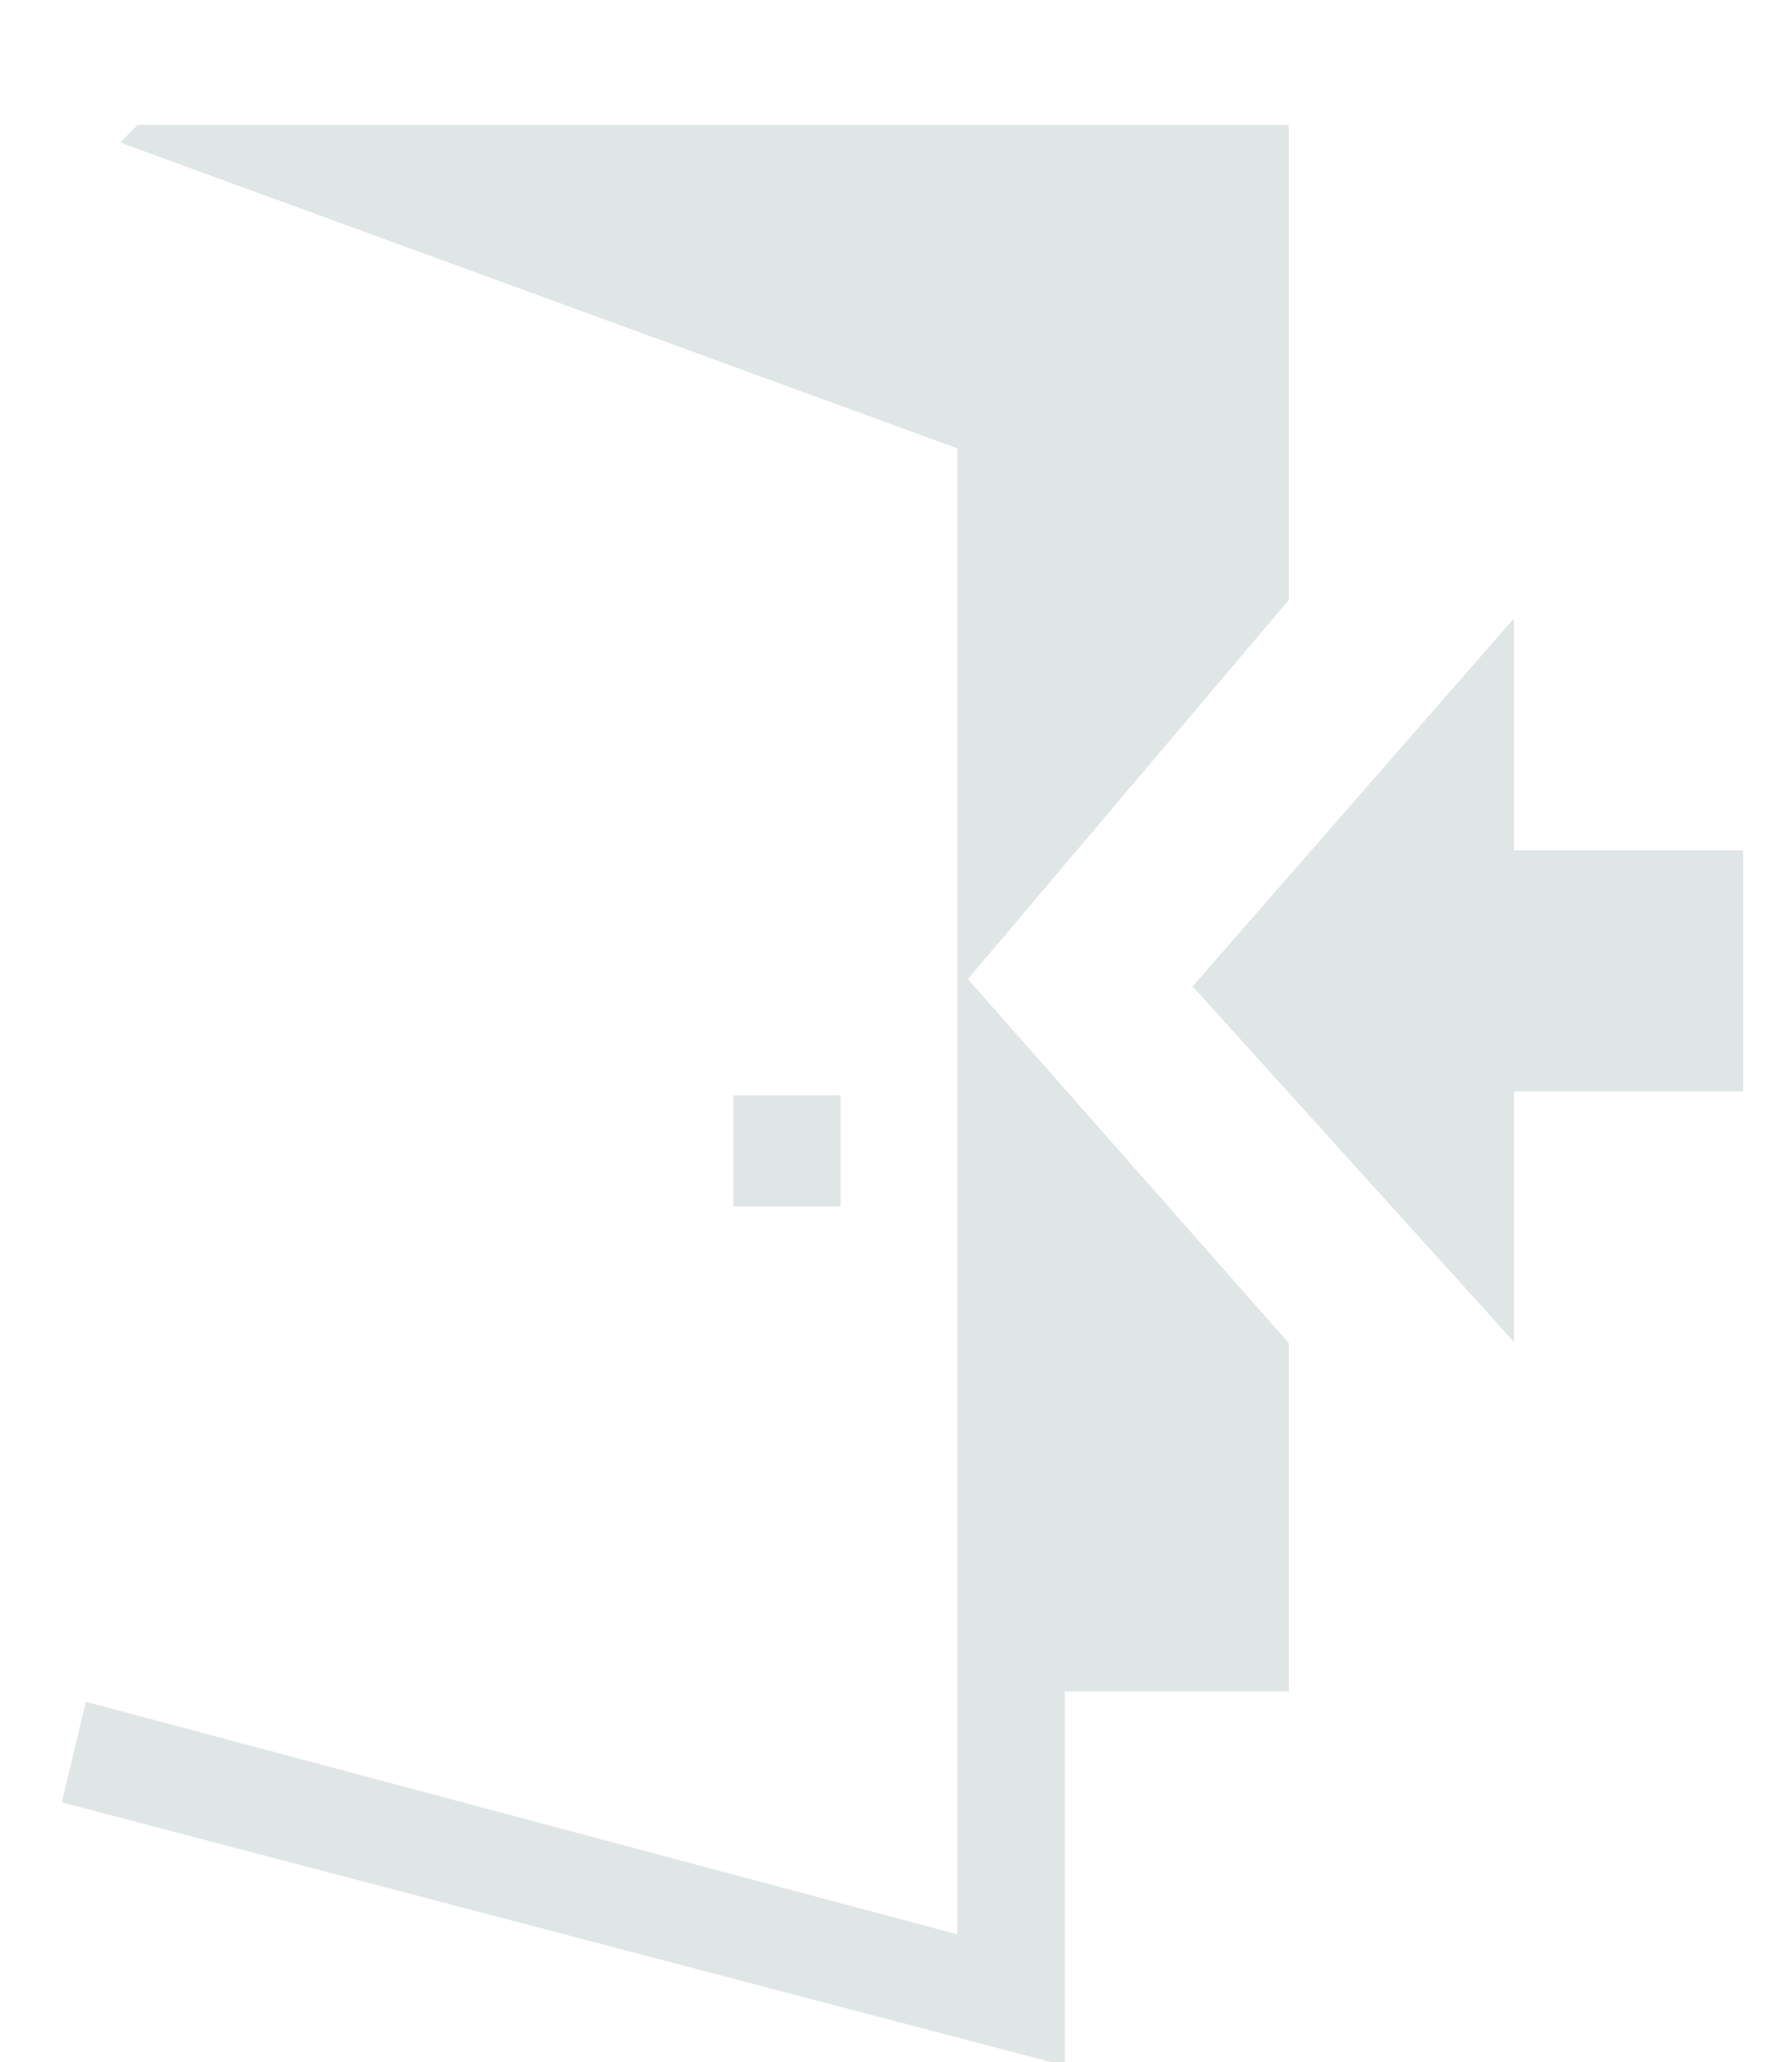 <svg width="20" height="23" viewBox="0 0 20 23" fill="none" xmlns="http://www.w3.org/2000/svg">
<g clip-path="url(#clip0_86117_176)">
<path fill-rule="evenodd" clip-rule="evenodd" d="M14.383 6.693V1.394H0.805L10.685 5.001V21.576L0.958 18.982L0.69 20.104L11.883 23.041V18.867H14.383V14.98L10.802 10.921L14.383 6.693Z" fill="#E0E5E5"/>
<path fill-rule="evenodd" clip-rule="evenodd" d="M13.31 11.002L16.897 14.968V12.174H19.455V9.485H16.897V6.898L13.31 11.002Z" fill="#E0E5E5"/>
<path fill-rule="evenodd" clip-rule="evenodd" d="M8.185 12.217H9.382V13.457H8.185V12.217Z" fill="#E0E5E5"/>
</g>
<defs>
<clipPath id="clip0_86117_176">
<rect width="20" height="23" rx="5" fill="white"/>
</clipPath>
</defs>
</svg>
